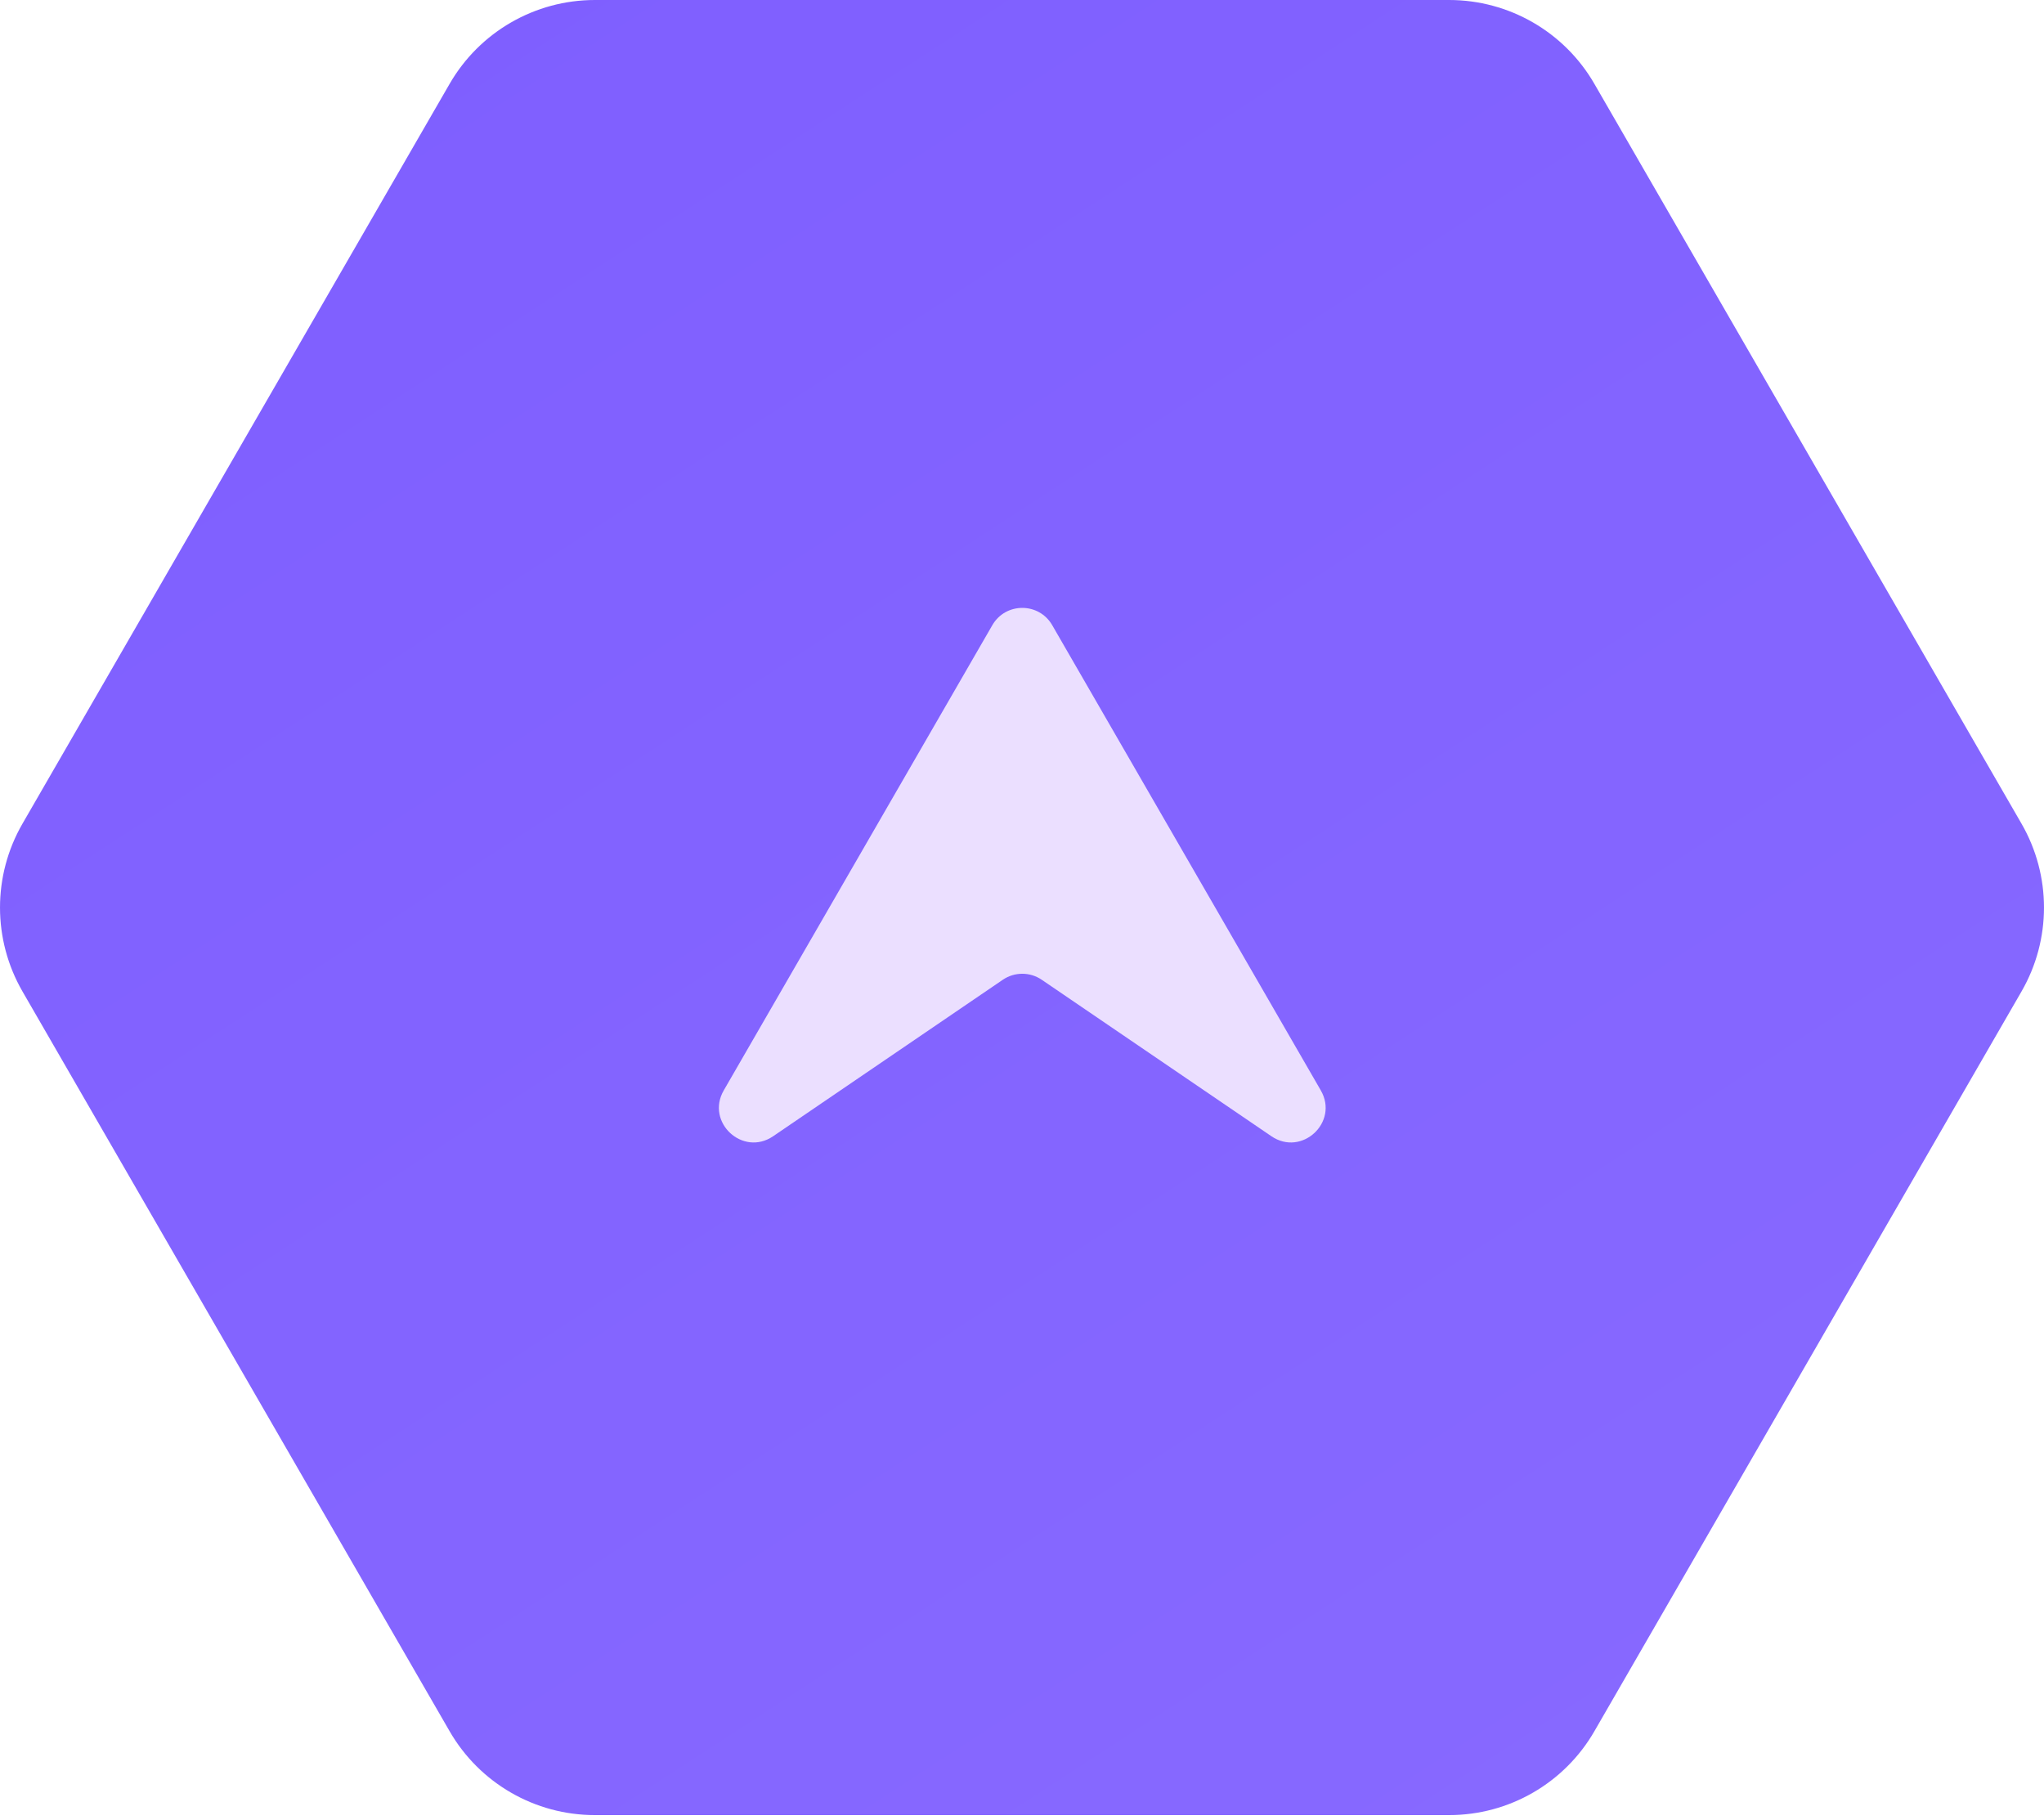 <svg width="82" height="73" viewBox="0 0 82 73" fill="none" xmlns="http://www.w3.org/2000/svg">
<path d="M0.901 39.772C-0.3 37.69 -0.3 35.126 0.901 33.045L18.038 3.363C19.239 1.282 21.46 0 23.863 0H58.137C60.54 0 62.761 1.282 63.962 3.363L81.099 33.045C82.3 35.126 82.3 37.69 81.099 39.772L63.962 69.453C62.761 71.534 60.54 72.816 58.137 72.816H23.863C21.46 72.816 19.239 71.534 18.038 69.453L0.901 39.772Z" fill="url(#paint0_linear_176_6685)"/>
<path d="M39.81 25.08C40.344 24.156 41.678 24.156 42.212 25.08L52.987 43.743C53.724 45.02 52.224 46.412 51.005 45.582L41.792 39.305C41.321 38.984 40.701 38.984 40.23 39.305L31.017 45.582C29.799 46.412 28.298 45.02 29.035 43.743L39.81 25.08Z" fill="#EBDFFF"/>
<defs>
<linearGradient id="paint0_linear_176_6685" x1="16.5" y1="6.22106e-07" x2="64" y2="73" gradientUnits="userSpaceOnUse">
<stop stop-color="#7F5FFF"/>
<stop offset="1" stop-color="#8769FF"/>
</linearGradient>
</defs>
</svg>
